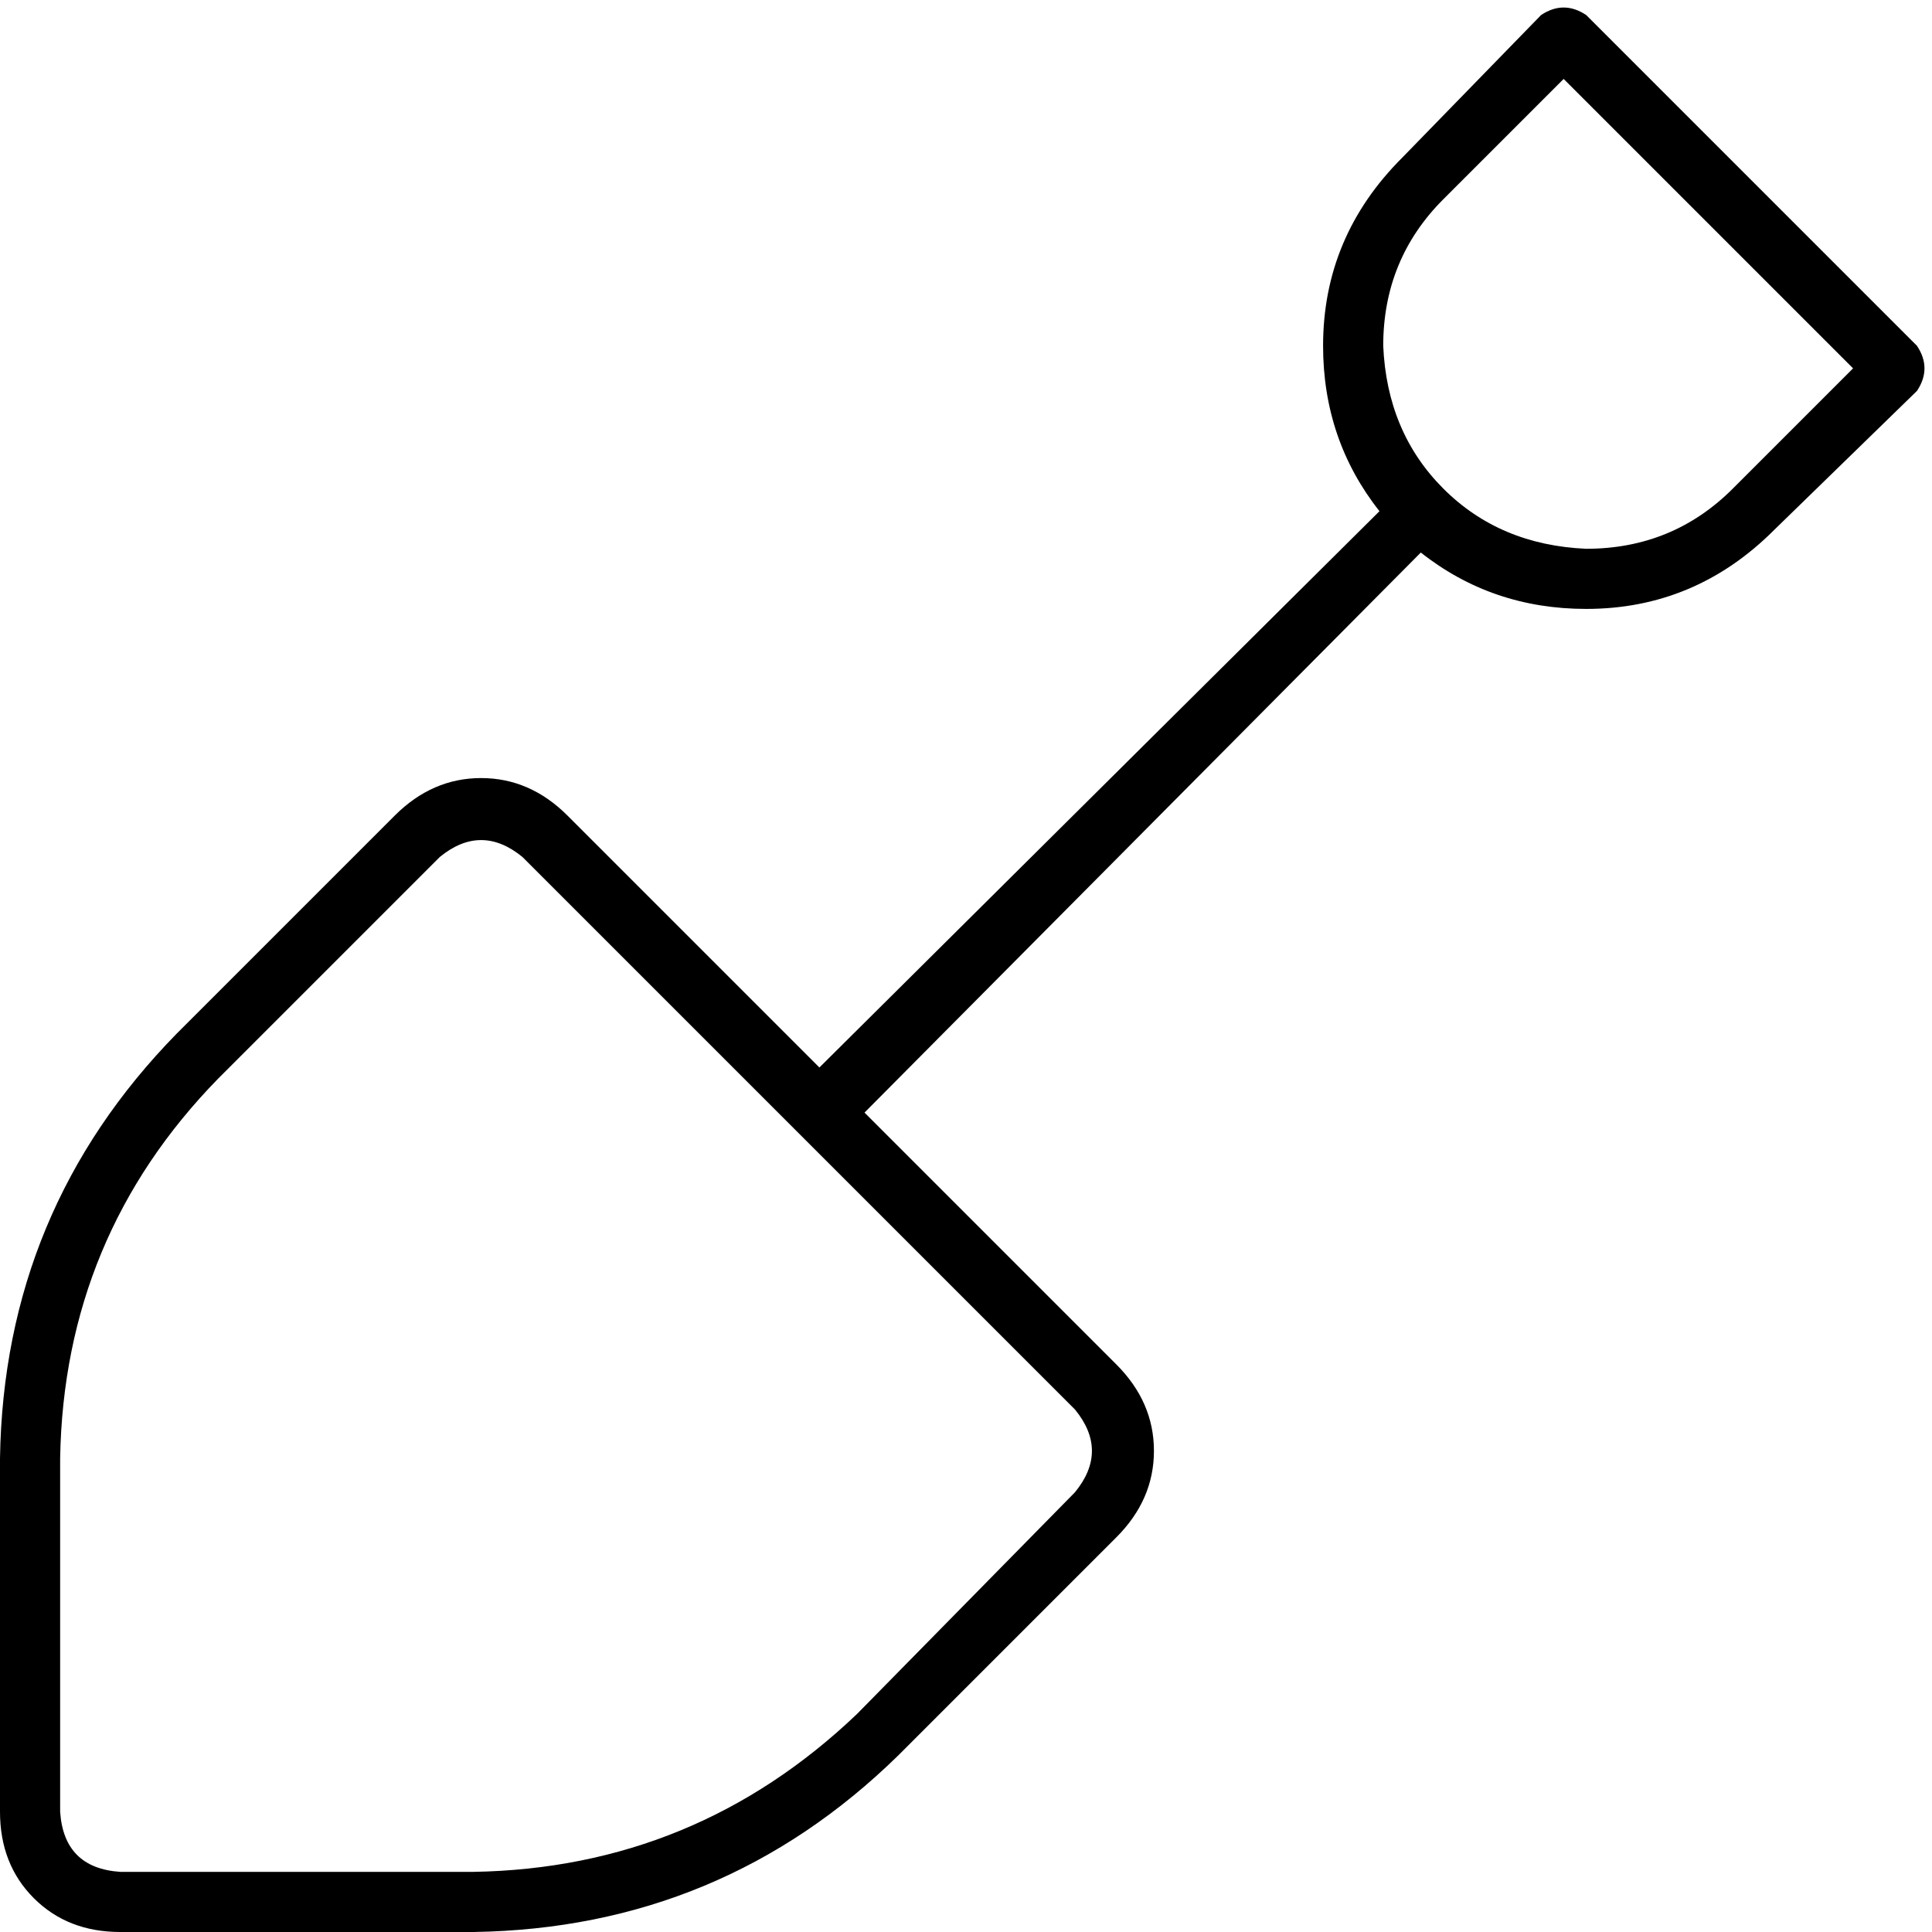 <svg viewBox="0 0 514 514">
  <path
    d="M 410 4 Q 416 0 422 4 L 510 92 Q 514 98 510 104 L 472 141 Q 451 162 422 162 Q 397 162 378 147 L 230 296 L 297 363 Q 307 373 307 386 Q 307 399 297 409 L 239 467 Q 192 513 126 514 L 32 514 Q 18 514 9 505 Q 0 496 0 482 L 0 388 Q 1 322 47 275 L 105 217 Q 115 207 128 207 Q 141 207 151 217 L 218 284 L 367 136 Q 352 117 352 92 Q 352 63 373 42 L 410 4 L 410 4 Z M 416 21 L 384 53 Q 368 69 368 92 Q 369 115 384 130 Q 399 145 422 146 Q 445 146 461 130 L 493 98 L 416 21 L 416 21 Z M 16 482 Q 17 497 32 498 L 126 498 Q 185 497 228 456 L 286 397 Q 295 386 286 375 L 139 228 Q 128 219 117 228 L 58 287 Q 17 329 16 388 L 16 482 L 16 482 Z"
  />
</svg>